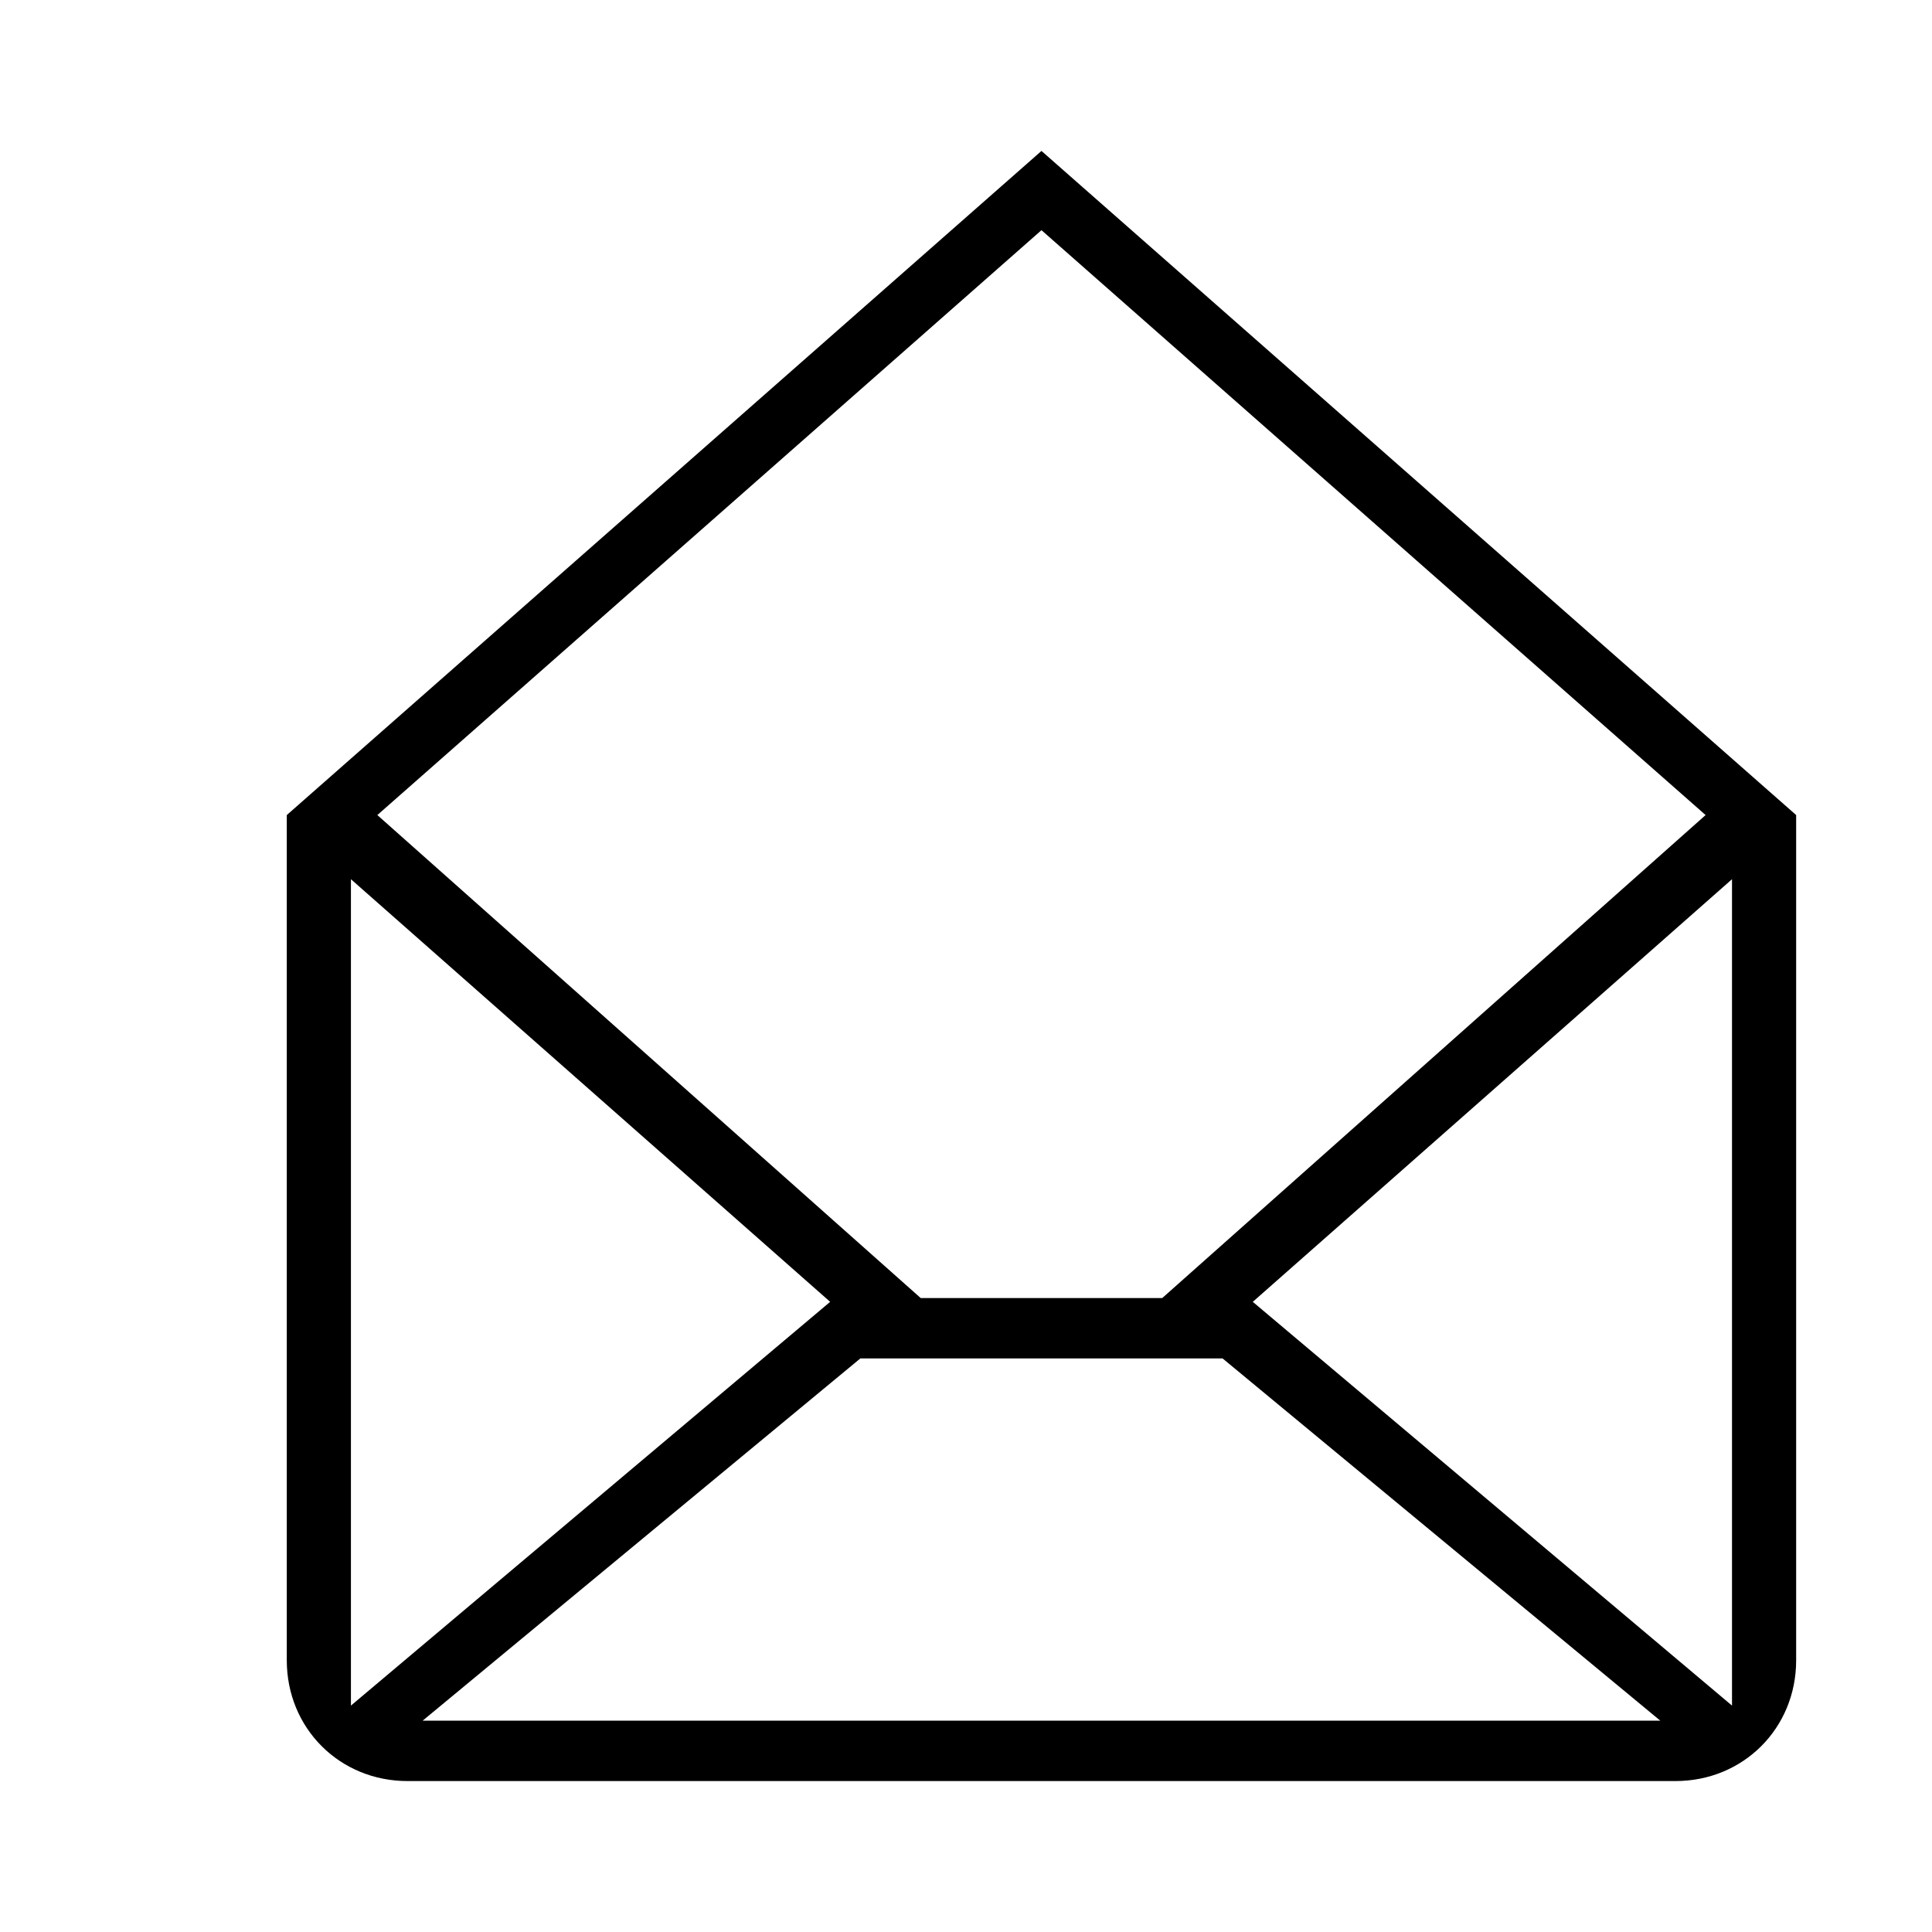 <svg xmlns="http://www.w3.org/2000/svg" viewBox="0 0 512 512" fill="currentColor"><path d="M276 40l-200 176v224c0 18 14 32 32 32h336c18 0 32 -14 32 -32v-224zM228 360h96l116 96h-328zM276 61l176 155l-144 128h-64l-144 -128zM459 452l-127 -107l127 -112v219zM93 452v-219l127 112z"/></svg>